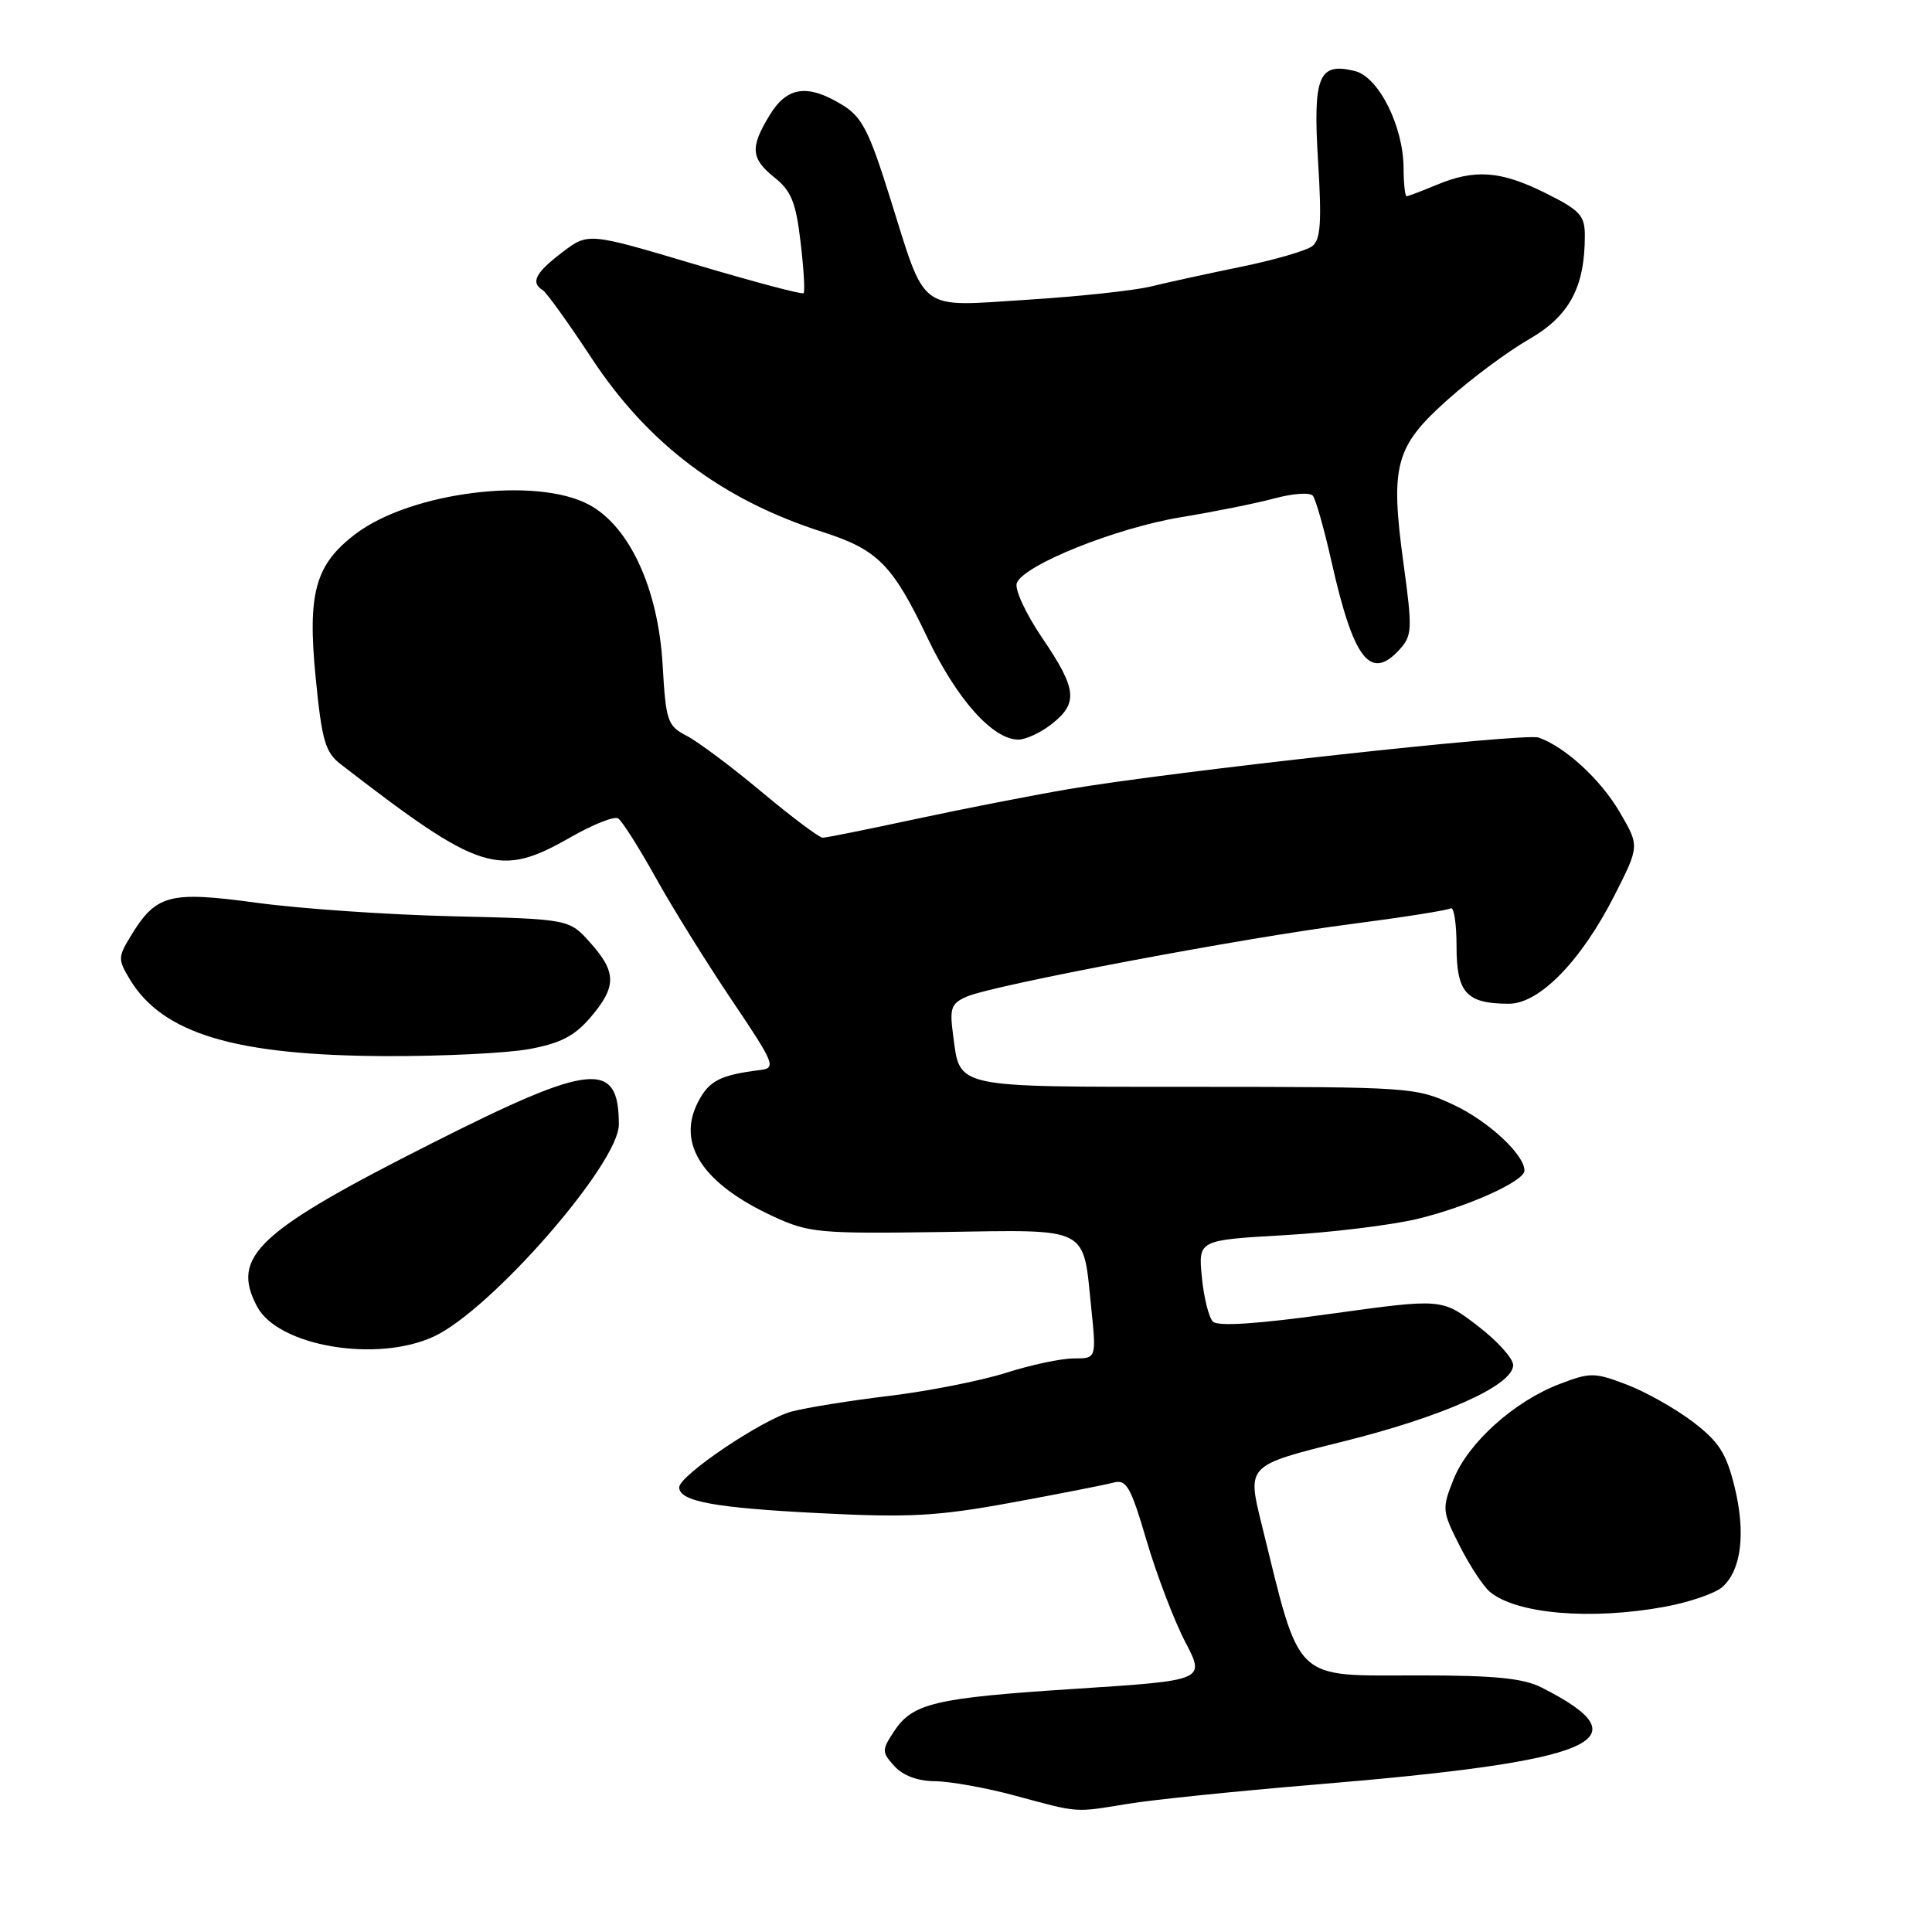 <?xml version="1.0" encoding="UTF-8" standalone="no"?>
<!DOCTYPE svg PUBLIC "-//W3C//DTD SVG 1.1//EN" "http://www.w3.org/Graphics/SVG/1.1/DTD/svg11.dtd" >
<svg xmlns="http://www.w3.org/2000/svg" xmlns:xlink="http://www.w3.org/1999/xlink" version="1.1" viewBox="0 0 256 256">
 <g >
 <path fill="currentColor"
d=" M 149.49 239.01 C 152.78 238.47 163.81 237.34 173.99 236.49 C 211.69 233.37 218.14 230.63 204.30 223.62 C 201.84 222.37 198.10 222.00 188.09 222.00 C 171.14 222.00 172.41 223.23 167.14 201.84 C 165.25 194.17 165.25 194.17 177.88 191.03 C 191.27 187.70 200.50 183.56 200.50 180.88 C 200.50 179.99 198.37 177.64 195.77 175.66 C 191.05 172.05 191.05 172.05 176.38 174.08 C 166.61 175.44 161.38 175.78 160.72 175.12 C 160.17 174.57 159.51 171.91 159.25 169.22 C 158.78 164.32 158.78 164.32 170.14 163.67 C 176.39 163.31 184.33 162.34 187.78 161.52 C 194.46 159.91 202.00 156.52 202.00 155.11 C 202.00 152.99 197.19 148.53 192.58 146.38 C 187.61 144.07 186.89 144.02 158.37 144.01 C 125.97 144.00 127.25 144.28 126.28 137.08 C 125.81 133.56 126.04 132.95 128.12 132.05 C 131.65 130.52 164.66 124.29 178.97 122.45 C 185.84 121.56 191.80 120.62 192.22 120.36 C 192.65 120.10 193.00 122.37 193.00 125.41 C 193.00 131.56 194.32 133.00 199.94 133.00 C 203.99 133.00 209.53 127.31 213.94 118.62 C 217.25 112.10 217.25 112.10 214.60 107.58 C 212.08 103.27 207.37 98.95 203.87 97.73 C 202.04 97.08 155.31 102.22 141.50 104.58 C 136.55 105.43 127.40 107.22 121.17 108.56 C 114.94 109.90 109.47 111.00 109.01 111.00 C 108.55 111.00 104.92 108.27 100.93 104.94 C 96.95 101.61 92.47 98.26 90.97 97.49 C 88.44 96.17 88.23 95.57 87.80 88.06 C 87.21 77.98 83.41 69.73 78.02 66.86 C 71.01 63.12 54.46 65.20 47.14 70.73 C 41.77 74.79 40.72 78.55 41.83 89.82 C 42.65 98.13 43.09 99.68 45.14 101.26 C 63.66 115.57 66.14 116.36 75.62 110.93 C 78.56 109.25 81.39 108.12 81.90 108.44 C 82.41 108.75 84.64 112.27 86.86 116.25 C 89.07 120.24 93.62 127.55 96.95 132.50 C 102.63 140.93 102.87 141.52 100.76 141.78 C 95.42 142.44 93.95 143.20 92.50 146.01 C 89.62 151.57 93.11 156.87 102.50 161.20 C 107.19 163.36 108.57 163.48 124.71 163.25 C 144.60 162.95 143.47 162.37 144.60 173.35 C 145.28 180.00 145.28 180.00 142.27 180.00 C 140.61 180.00 136.58 180.86 133.29 181.91 C 130.01 182.95 123.09 184.32 117.91 184.95 C 112.74 185.57 106.89 186.51 104.92 187.03 C 101.05 188.06 90.00 195.50 90.00 197.08 C 90.00 198.94 94.67 199.80 108.54 200.50 C 120.49 201.11 124.16 200.91 134.00 199.11 C 140.32 197.95 146.40 196.76 147.50 196.46 C 149.26 195.98 149.80 196.91 151.95 204.21 C 153.30 208.77 155.60 214.79 157.06 217.58 C 159.71 222.66 159.71 222.66 142.58 223.77 C 123.78 224.99 120.92 225.66 118.42 229.48 C 116.83 231.90 116.84 232.17 118.52 234.03 C 119.66 235.28 121.62 236.01 123.90 236.02 C 125.88 236.04 130.65 236.89 134.50 237.93 C 143.10 240.25 142.26 240.19 149.49 239.01 Z  M 220.57 212.91 C 223.83 212.31 227.28 211.13 228.23 210.28 C 230.75 208.02 231.34 203.12 229.83 196.97 C 228.74 192.55 227.75 191.02 224.31 188.40 C 222.01 186.65 218.07 184.43 215.56 183.47 C 211.28 181.84 210.73 181.83 206.65 183.39 C 200.65 185.68 194.55 191.16 192.61 196.00 C 191.05 199.92 191.07 200.21 193.42 204.84 C 194.75 207.47 196.56 210.22 197.43 210.94 C 200.95 213.86 210.81 214.70 220.57 212.91 Z  M 57.50 177.09 C 65.11 173.54 82.00 154.18 82.00 149.01 C 82.00 140.44 78.39 140.80 57.26 151.47 C 34.07 163.18 30.52 166.50 34.08 173.15 C 36.89 178.40 49.97 180.60 57.50 177.09 Z  M 70.11 139.01 C 74.26 138.25 76.13 137.28 78.25 134.80 C 81.72 130.74 81.71 128.82 78.21 124.91 C 75.41 121.78 75.41 121.78 59.96 121.41 C 51.46 121.21 39.78 120.41 34.00 119.62 C 22.31 118.04 20.66 118.49 17.19 124.25 C 15.65 126.81 15.65 127.19 17.19 129.75 C 21.53 136.97 31.15 139.86 51.11 139.94 C 58.60 139.97 67.15 139.55 70.11 139.01 Z  M 139.37 95.93 C 142.90 93.14 142.70 91.30 138.08 84.50 C 135.92 81.32 134.42 78.07 134.73 77.26 C 135.66 74.85 147.91 69.94 156.50 68.53 C 160.90 67.81 166.47 66.69 168.88 66.04 C 171.28 65.39 173.57 65.22 173.95 65.68 C 174.34 66.13 175.46 70.10 176.45 74.50 C 179.37 87.45 181.60 90.31 185.48 86.03 C 187.12 84.21 187.16 83.34 185.98 74.73 C 184.19 61.66 184.85 59.19 191.79 52.99 C 194.93 50.18 199.79 46.57 202.59 44.96 C 207.95 41.88 210.00 38.08 210.00 31.22 C 210.00 28.55 209.36 27.86 204.80 25.59 C 198.86 22.63 195.44 22.37 190.35 24.50 C 188.37 25.32 186.59 26.00 186.38 26.00 C 186.17 26.00 185.99 24.31 185.98 22.25 C 185.95 16.72 182.68 10.21 179.55 9.42 C 174.72 8.21 173.96 10.07 174.65 21.37 C 175.15 29.41 174.99 31.75 173.89 32.61 C 173.12 33.21 168.90 34.44 164.50 35.34 C 160.10 36.24 154.70 37.42 152.50 37.96 C 150.30 38.50 142.92 39.29 136.11 39.72 C 121.44 40.64 122.79 41.65 117.91 26.13 C 115.14 17.28 114.21 15.49 111.58 13.88 C 106.99 11.09 104.29 11.47 101.99 15.25 C 99.36 19.56 99.48 21.01 102.66 23.55 C 104.84 25.29 105.47 26.84 106.08 32.08 C 106.50 35.61 106.68 38.65 106.48 38.85 C 106.29 39.05 99.78 37.32 92.03 35.01 C 77.93 30.81 77.93 30.81 74.47 33.46 C 70.94 36.15 70.28 37.44 71.91 38.44 C 72.41 38.75 75.34 42.82 78.41 47.49 C 85.89 58.85 95.70 66.23 109.00 70.49 C 116.29 72.82 118.26 74.81 122.88 84.48 C 126.78 92.66 131.55 98.00 134.94 98.00 C 135.93 98.00 137.92 97.07 139.37 95.93 Z "/>
</g>
</svg>
